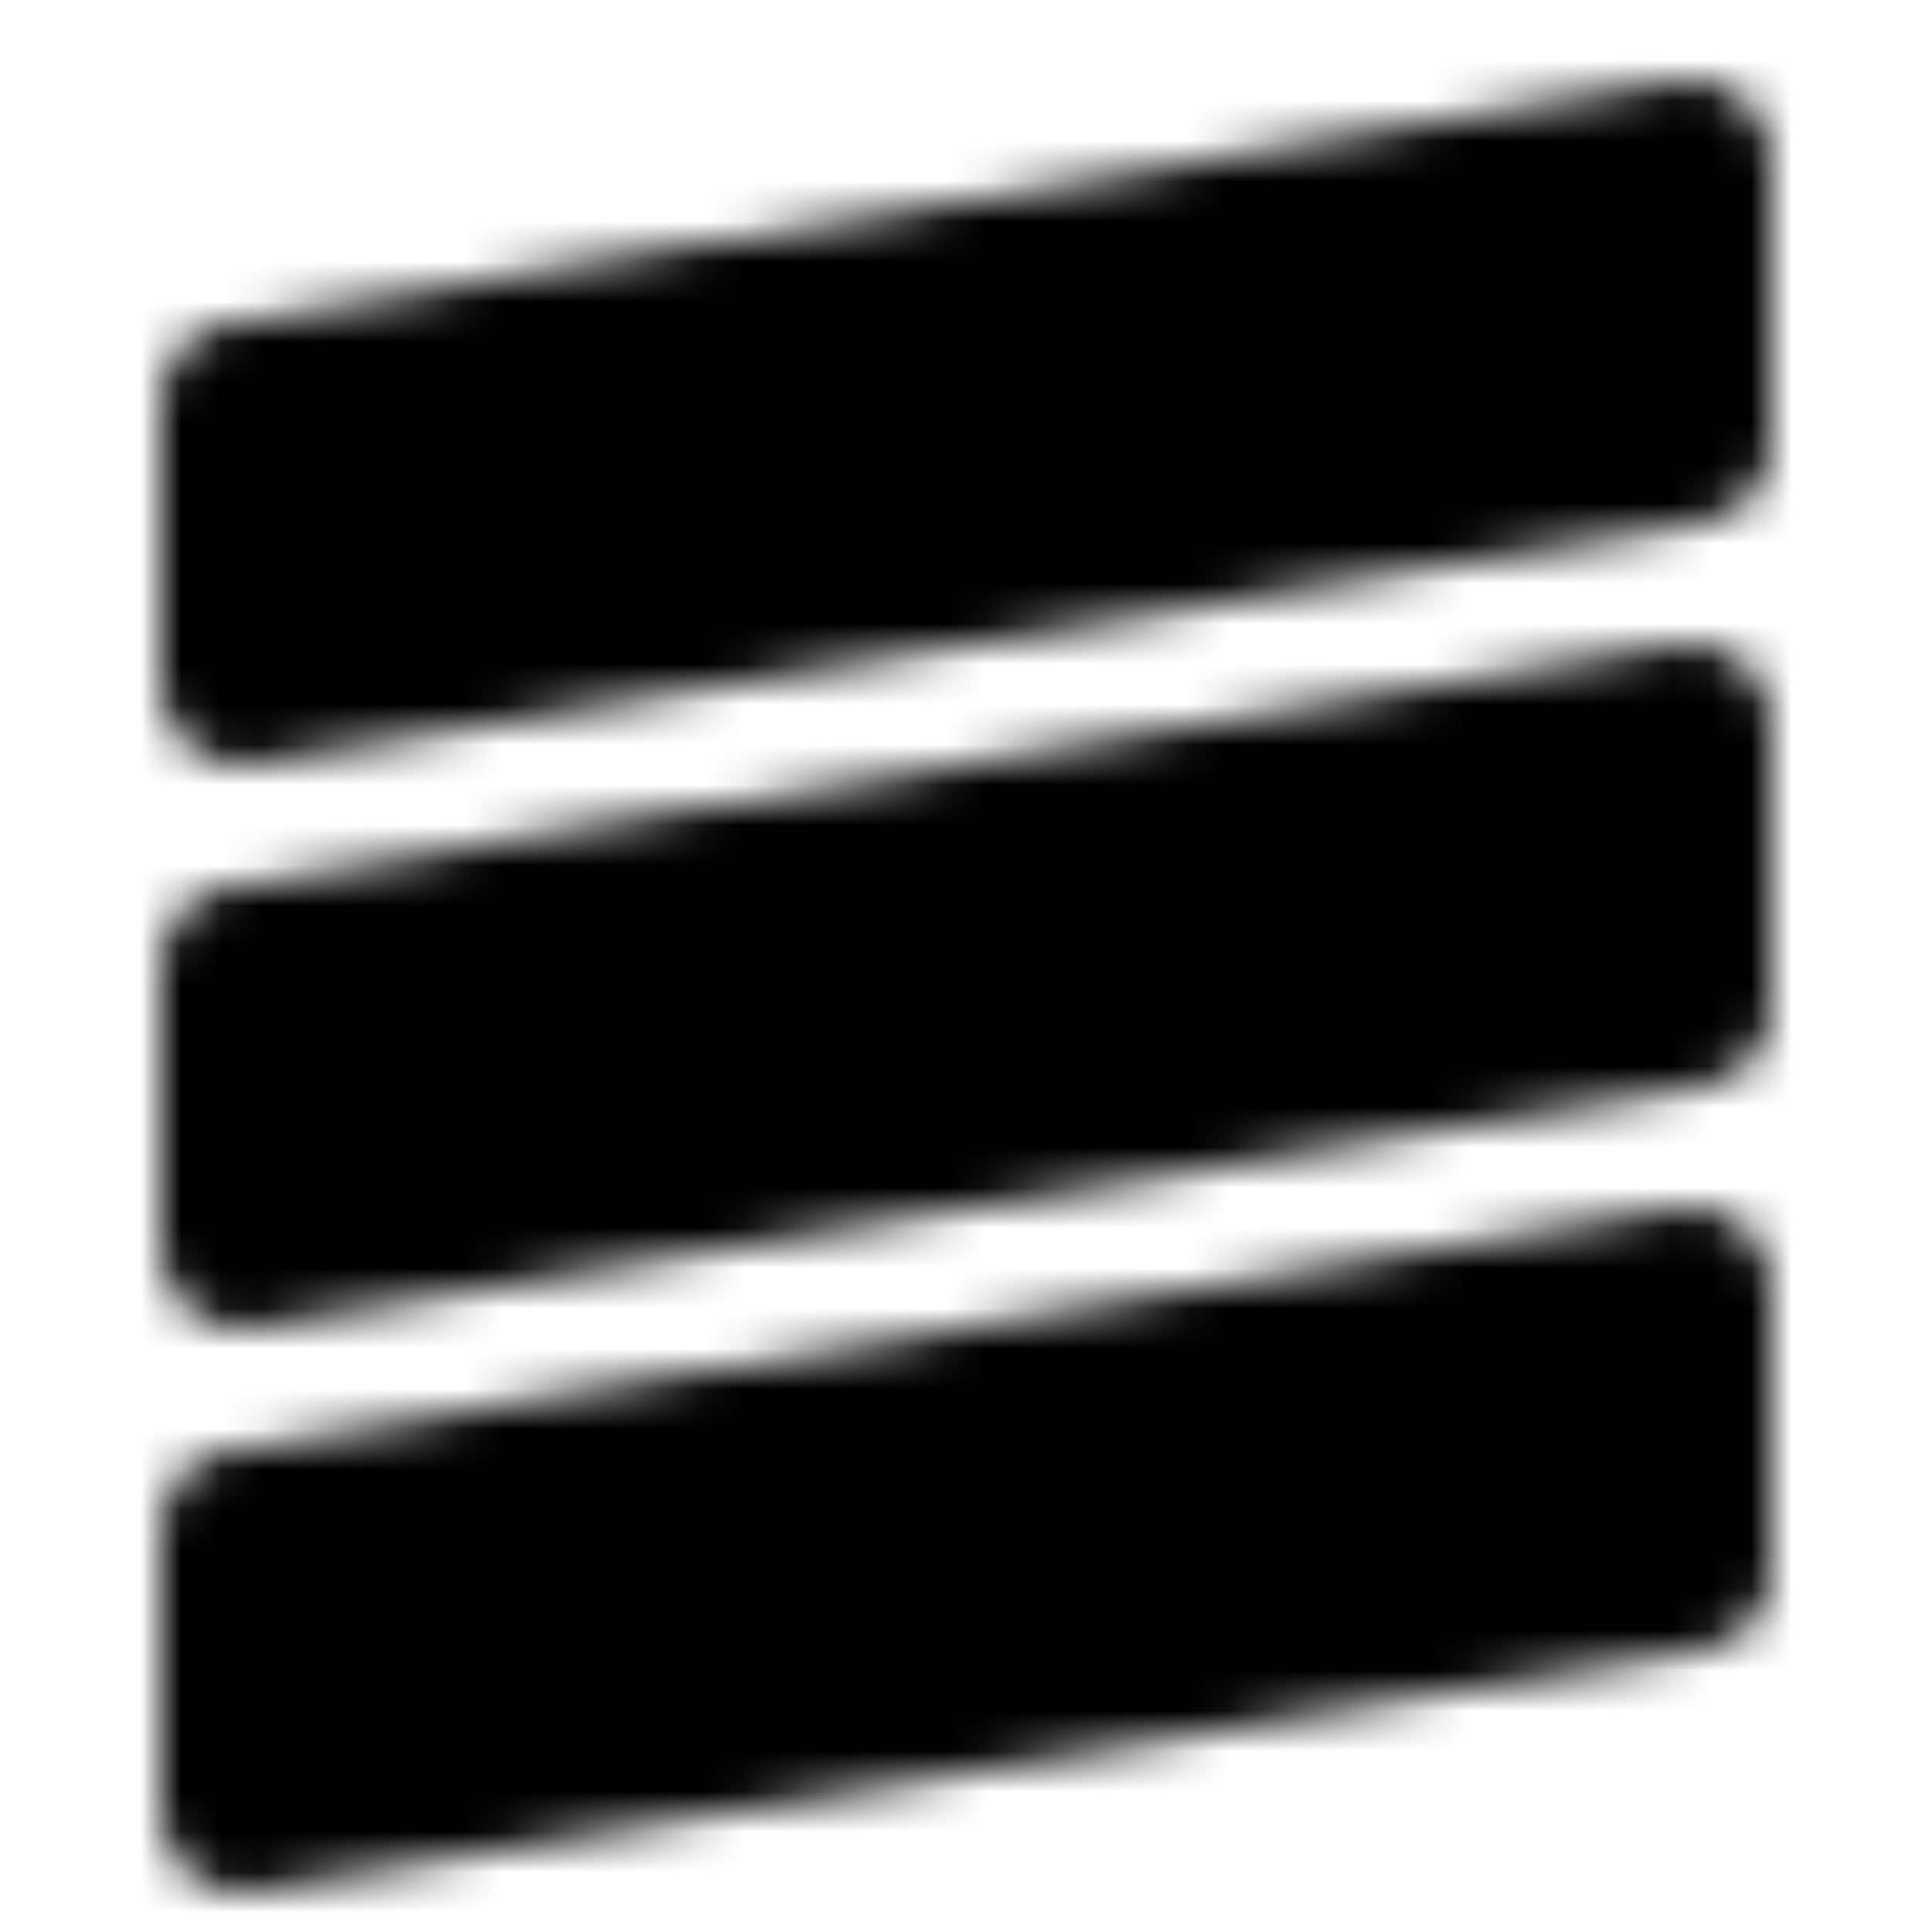 <svg xmlns="http://www.w3.org/2000/svg" width="1em" height="1em" viewBox="0 0 48 48"><defs><mask id="ipTThreeSlashes0"><path fill="#555" stroke="#fff" stroke-linecap="round" stroke-linejoin="round" stroke-width="4" d="m6 10l36-6v7L6 17zm0 14l36-6v7L6 31zm0 14l36-6v7L6 45z"/></mask></defs><path fill="currentColor" d="M0 0h48v48H0z" mask="url(#ipTThreeSlashes0)"/></svg>